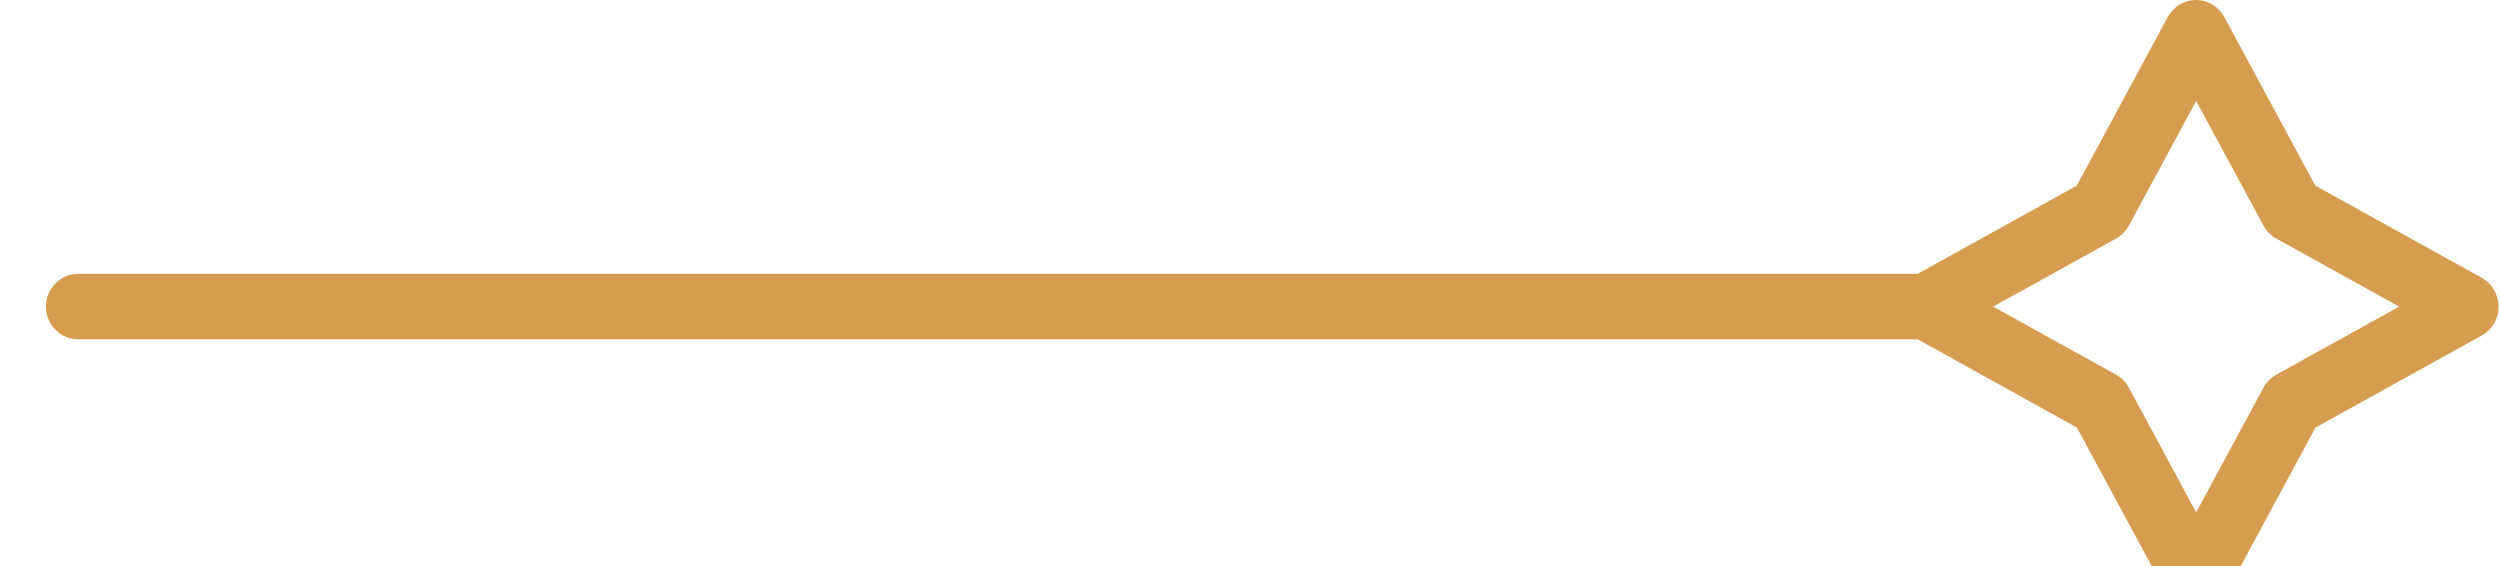 <svg width="53" height="12" viewBox="0 0 53 12" fill="none" xmlns="http://www.w3.org/2000/svg">
<path d="M52.616 7.111L49.088 9.065L47.159 12.639C47.039 12.861 46.809 13 46.559 13C46.309 13 46.08 12.861 45.96 12.639L44.031 9.065L40.656 7.194H1.658C1.281 7.194 0.973 6.882 0.973 6.5C0.973 6.118 1.281 5.806 1.658 5.806H40.653L44.028 3.935L45.956 0.361C46.076 0.139 46.306 0 46.556 0C46.806 0 47.035 0.139 47.155 0.361L49.084 3.935L52.613 5.889C52.832 6.011 52.969 6.243 52.969 6.497C52.973 6.753 52.836 6.989 52.616 7.111ZM48.255 5.056C48.139 4.994 48.046 4.897 47.984 4.779L46.559 2.141L45.134 4.779C45.072 4.897 44.977 4.99 44.863 5.056L42.256 6.5L44.863 7.944C44.977 8.006 45.072 8.103 45.134 8.221L46.559 10.862L47.984 8.221C48.046 8.103 48.142 8.01 48.255 7.944L50.862 6.5L48.255 5.056Z" fill="#D69C4F"/>
</svg>
